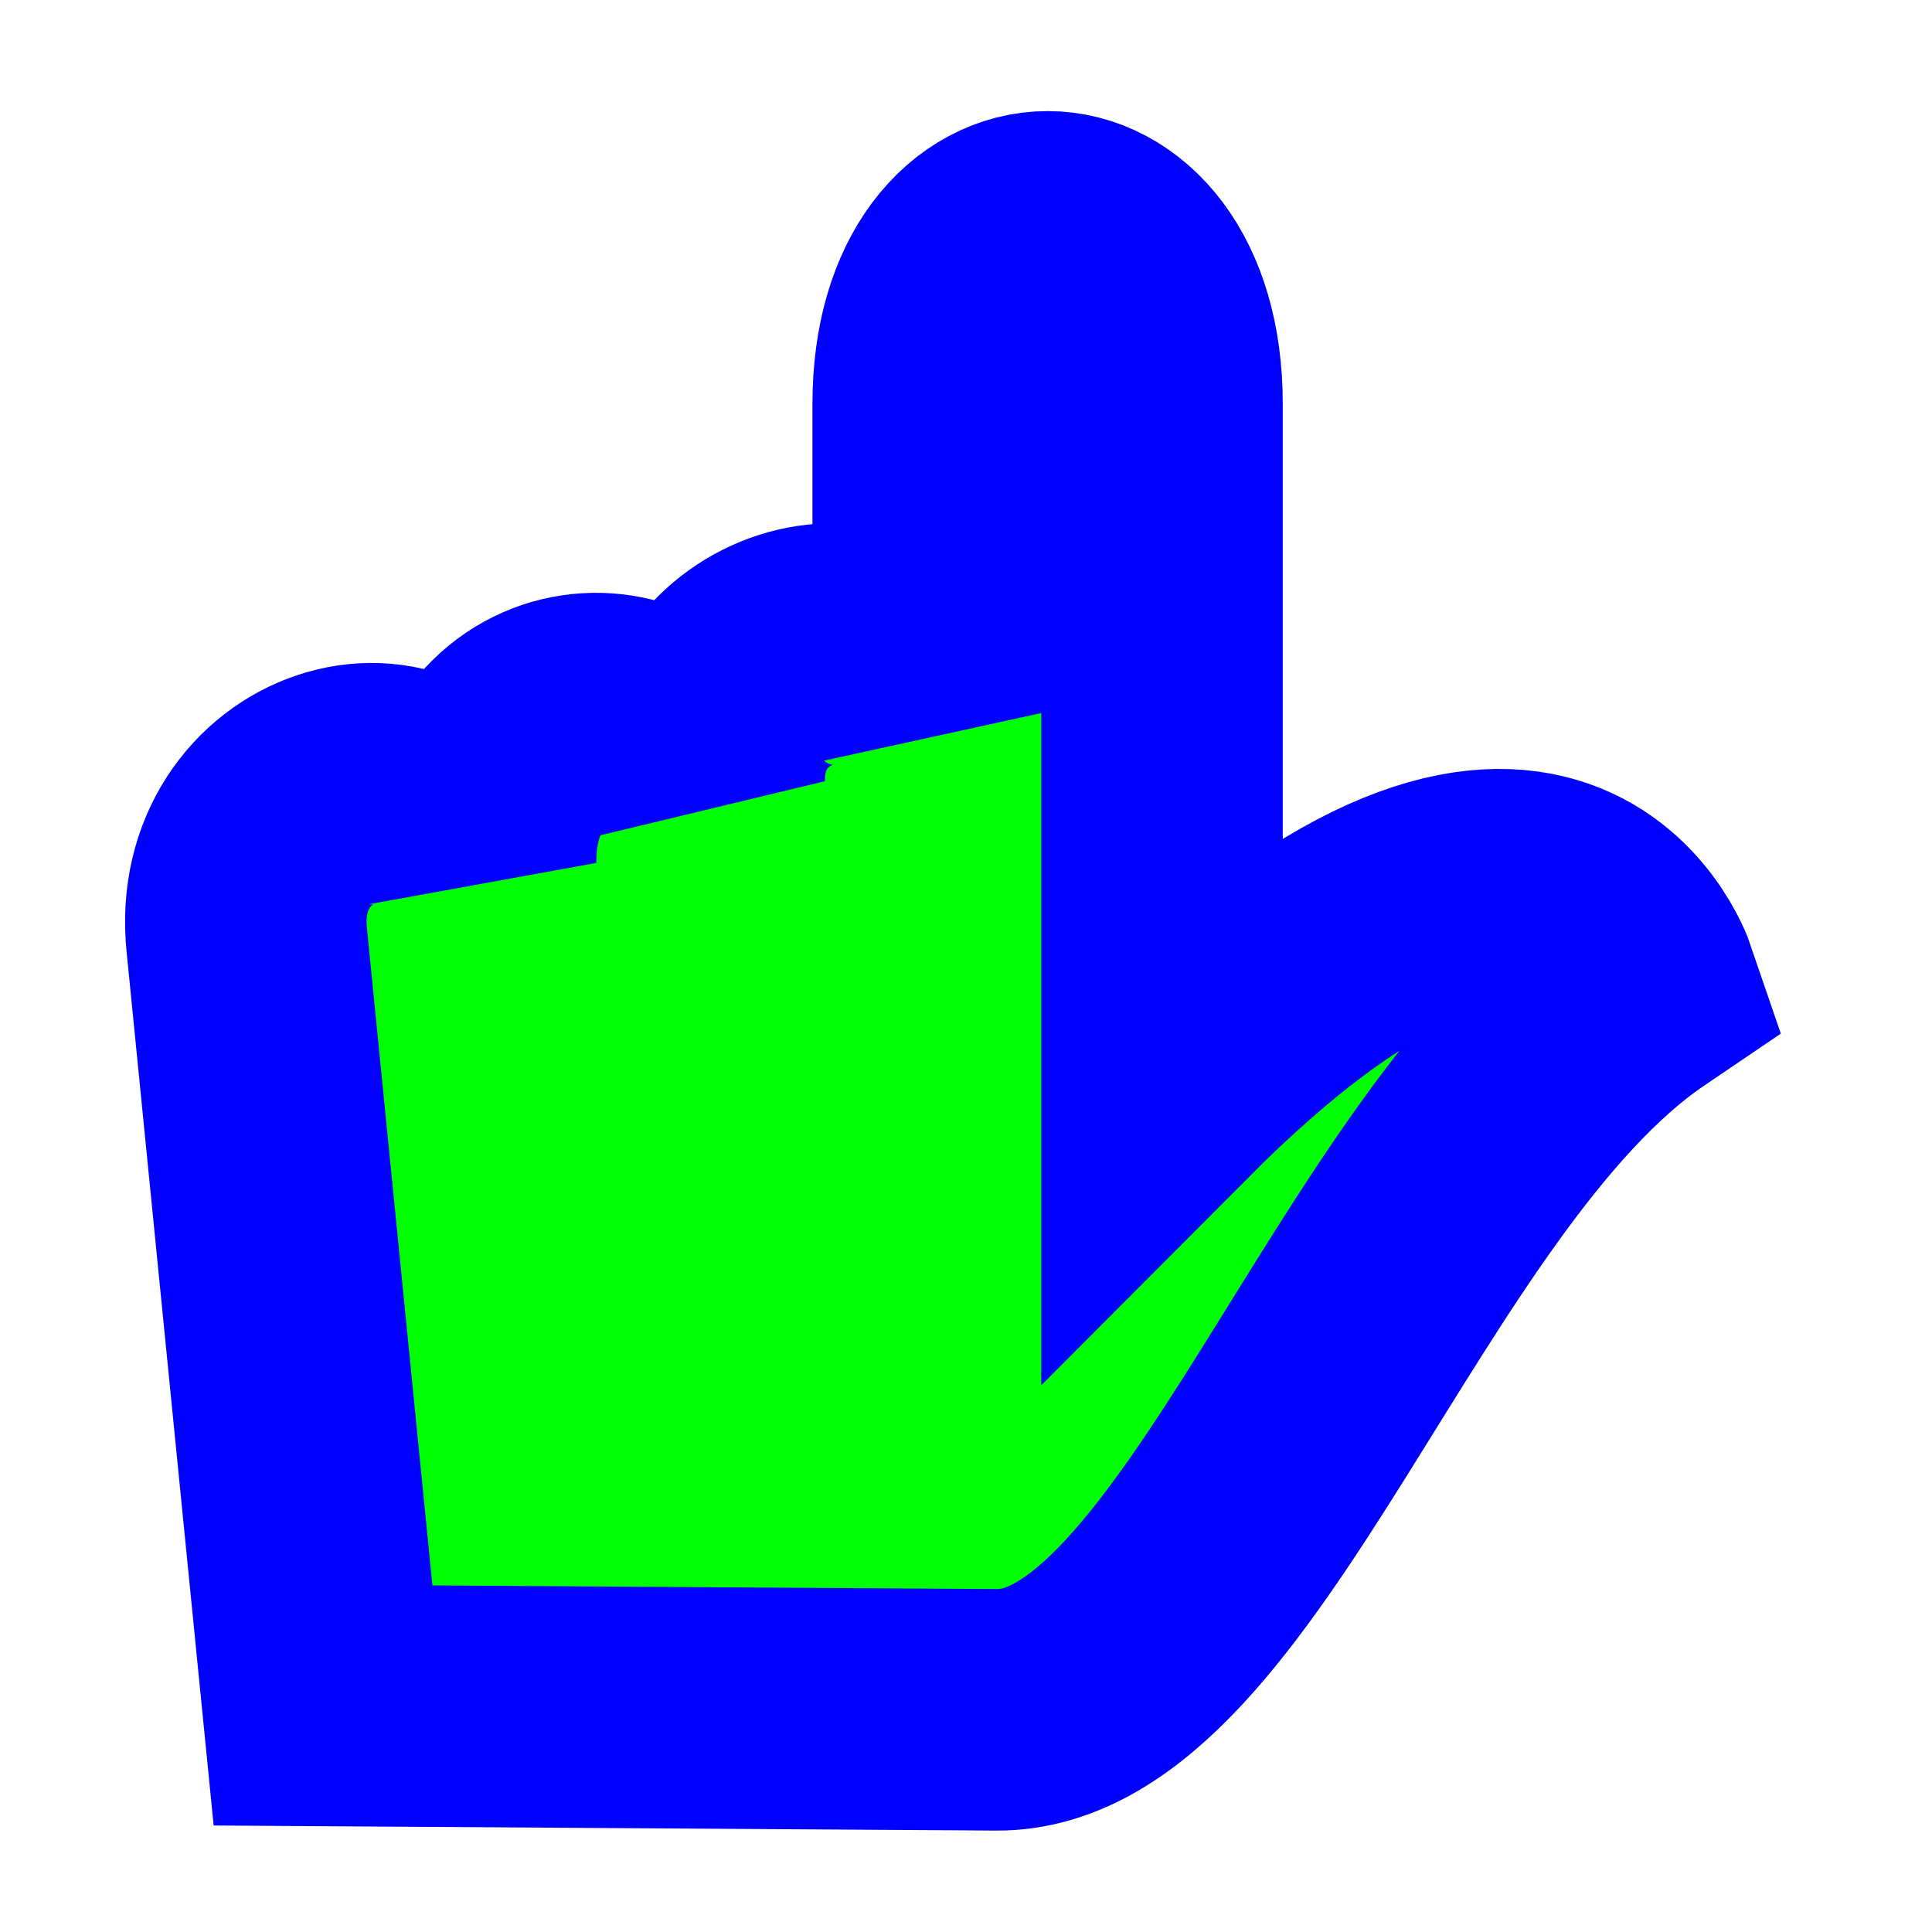 <svg width="256" height="256" viewBox="0 0 256 256" fill="none" xmlns="http://www.w3.org/2000/svg">
  <path id="align-anchor" class="bias-top-right-fill" d="m 153.972,14.72 h -26 l 26,36 z" fill="cyan" opacity=".8" display="none"/>
  <circle id="cursor-hotspot" class="bias-top" cx="138" cy="18" r="3" fill="magenta" opacity=".6" display="none"/>
  <path d="M132.079 226.56L42.805 225.982L32.698 124.547C30.579 103.987 55.969 95.432 63.017 114.404C62.928 91.604 86.297 88.751 93.335 104.26C92.454 85.423 116.3 78.132 123.654 94.116V53.543C123.654 23.113 153.972 23.113 153.972 53.543V144.834C204.503 94.117 216.893 130.561 216.893 130.561C182.555 153.83 161.552 226.751 132.079 226.56Z" fill="#00FF00" stroke="#0000FF" stroke-width="32" paint-order="stroke fill"/>
</svg>
